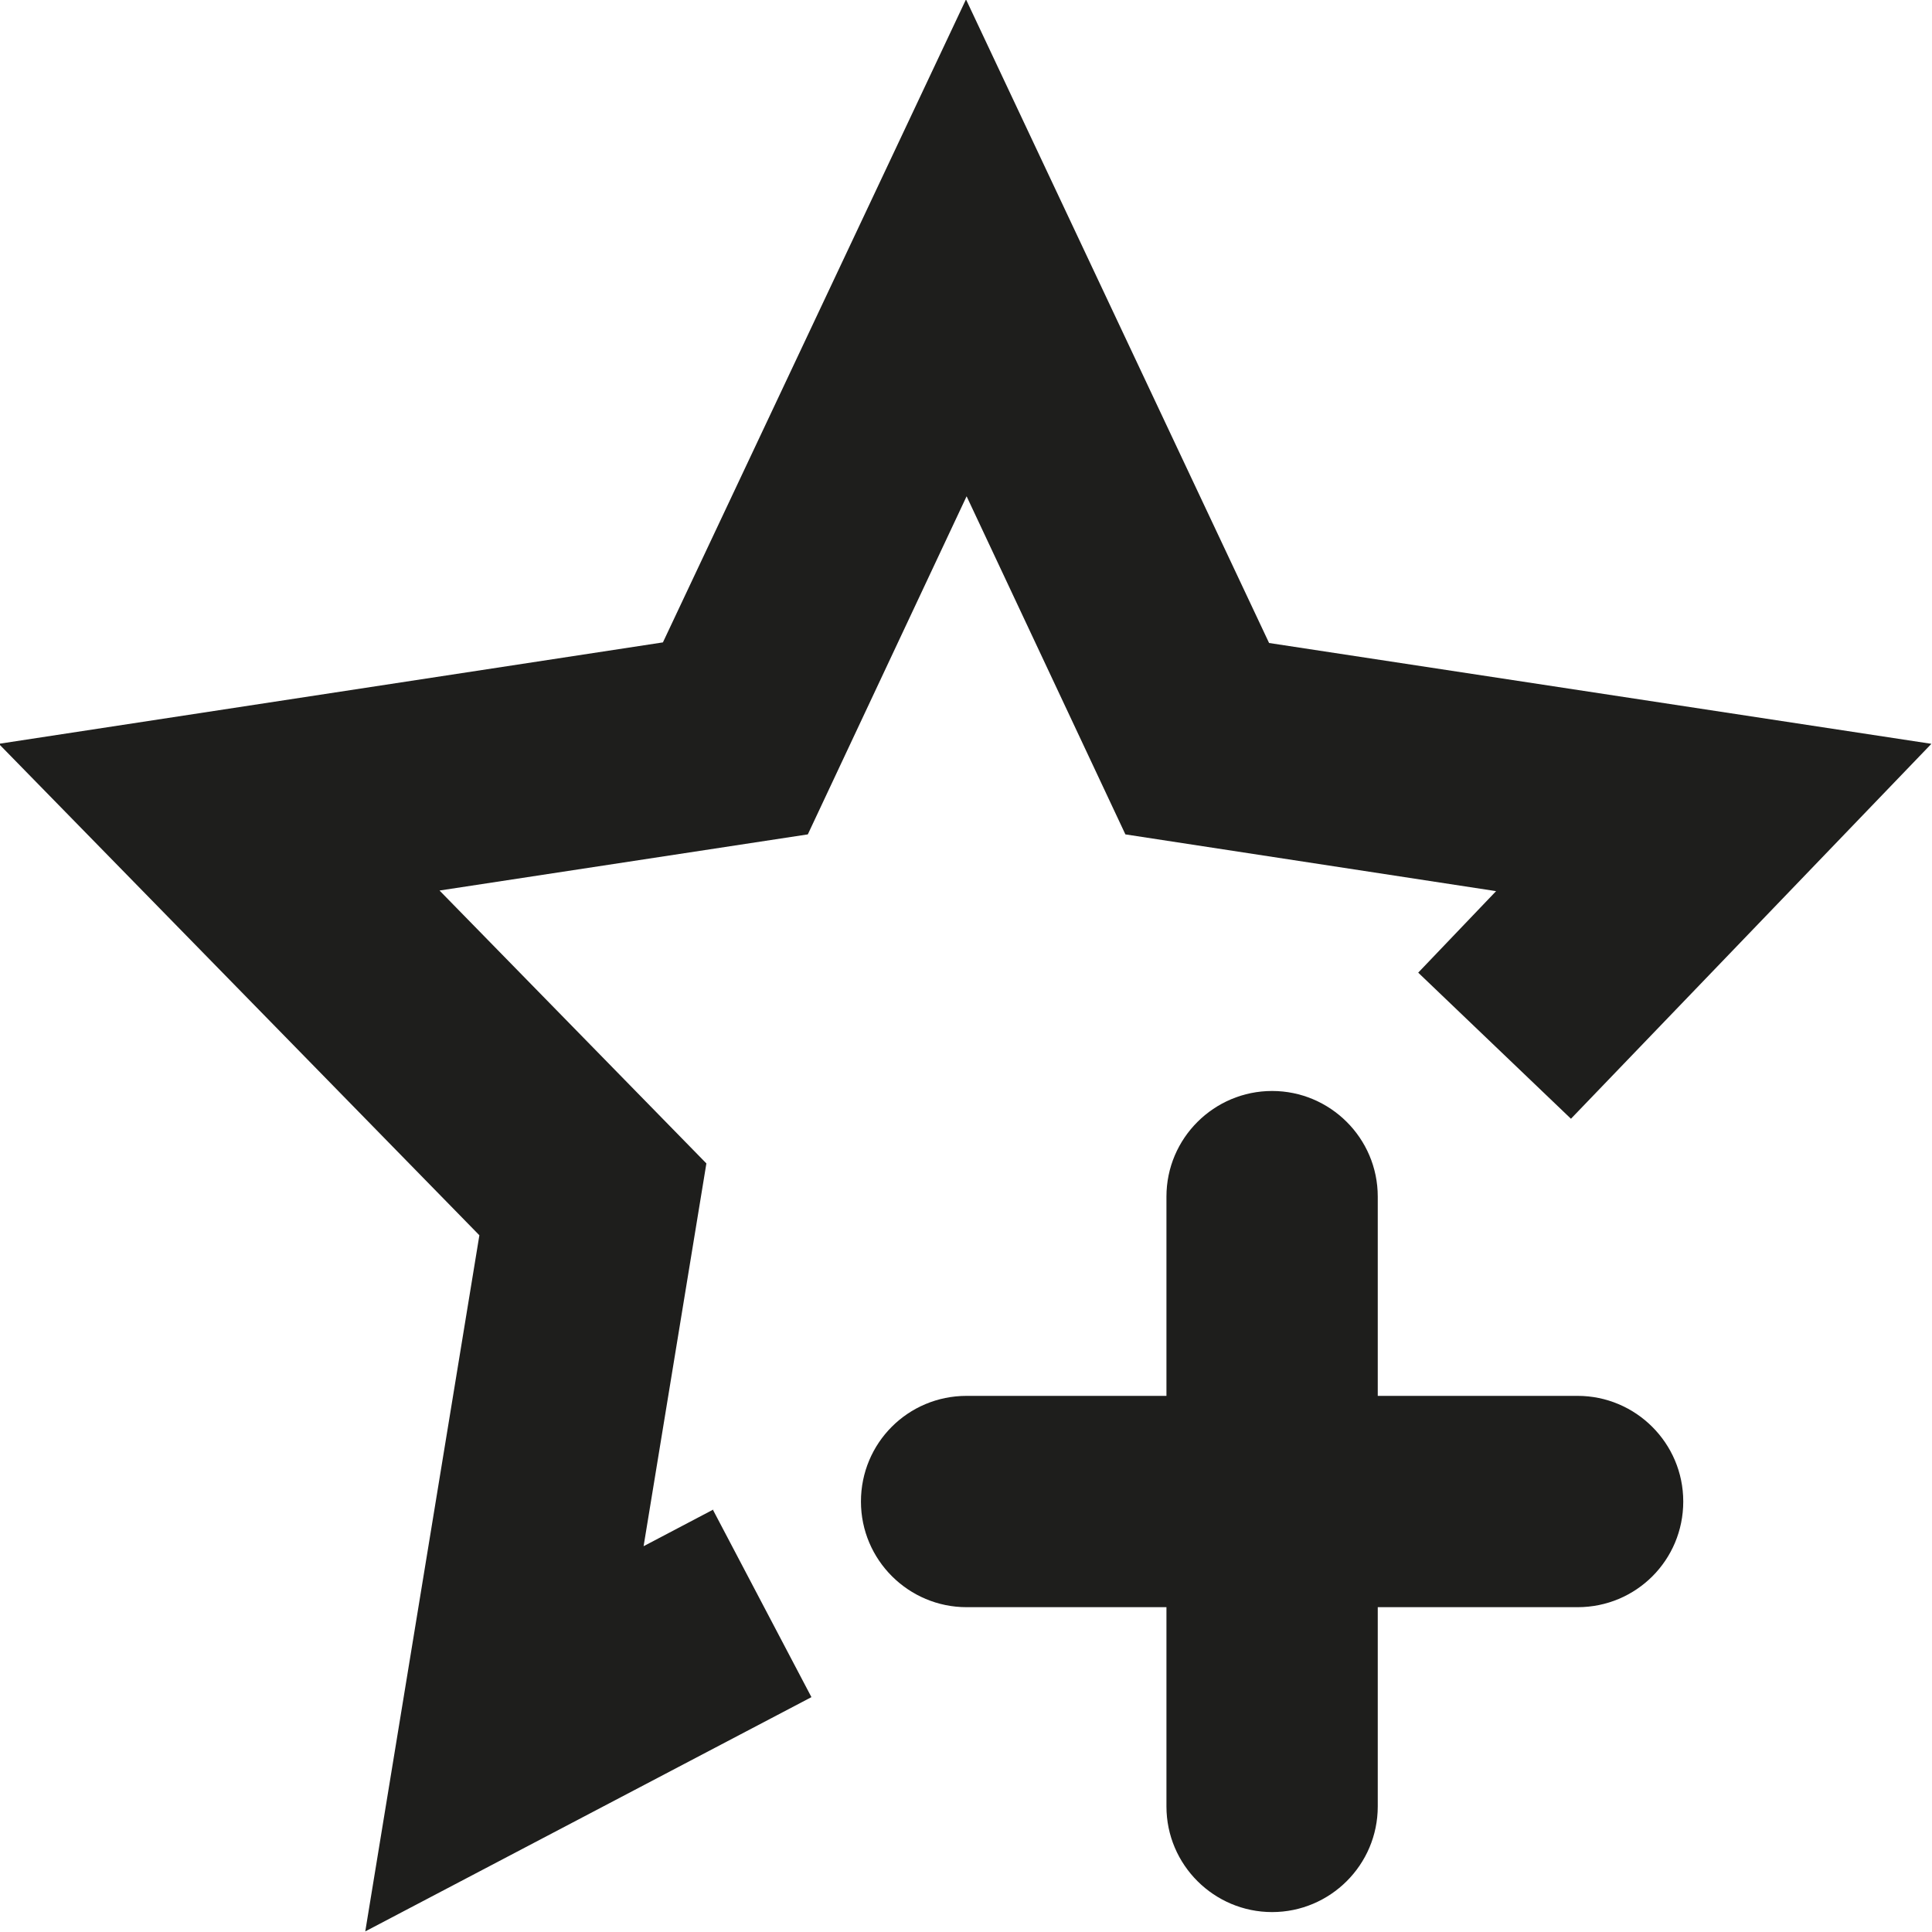 <?xml version="1.0" encoding="UTF-8"?>
<svg id="_x33_219" xmlns="http://www.w3.org/2000/svg" version="1.1" viewBox="0 0 32 32">
  <!-- Generator: Adobe Illustrator 29.0.1, SVG Export Plug-In . SVG Version: 2.1.0 Build 192)  -->
  <defs>
    <style>
      .st0 {
        fill: #1e1e1c;
      }
    </style>
  </defs>
  <path class="st0" d="M11.81,25.01l1.63,3.1-7.39,3.88,1.89-11.53L-.02,12.32l11-1.68L16-.01l5.02,10.66,10.97,1.67-5.97,6.21-2.53-2.42,1.29-1.35-6.14-.94-2.63-5.6-2.63,5.6-6.1.93,4.42,4.52-1.04,6.34,1.16-.61ZM26.13,23.12h-3.31v-3.3c0-.97-.79-1.75-1.75-1.75s-1.75.78-1.75,1.75v3.3h-3.31c-.97,0-1.75.78-1.75,1.75s.79,1.75,1.75,1.75h3.31v3.3c0,.97.79,1.75,1.75,1.75s1.75-.78,1.75-1.75v-3.3h3.31c.97,0,1.75-.78,1.75-1.75s-.79-1.75-1.75-1.75Z"/>
</svg>